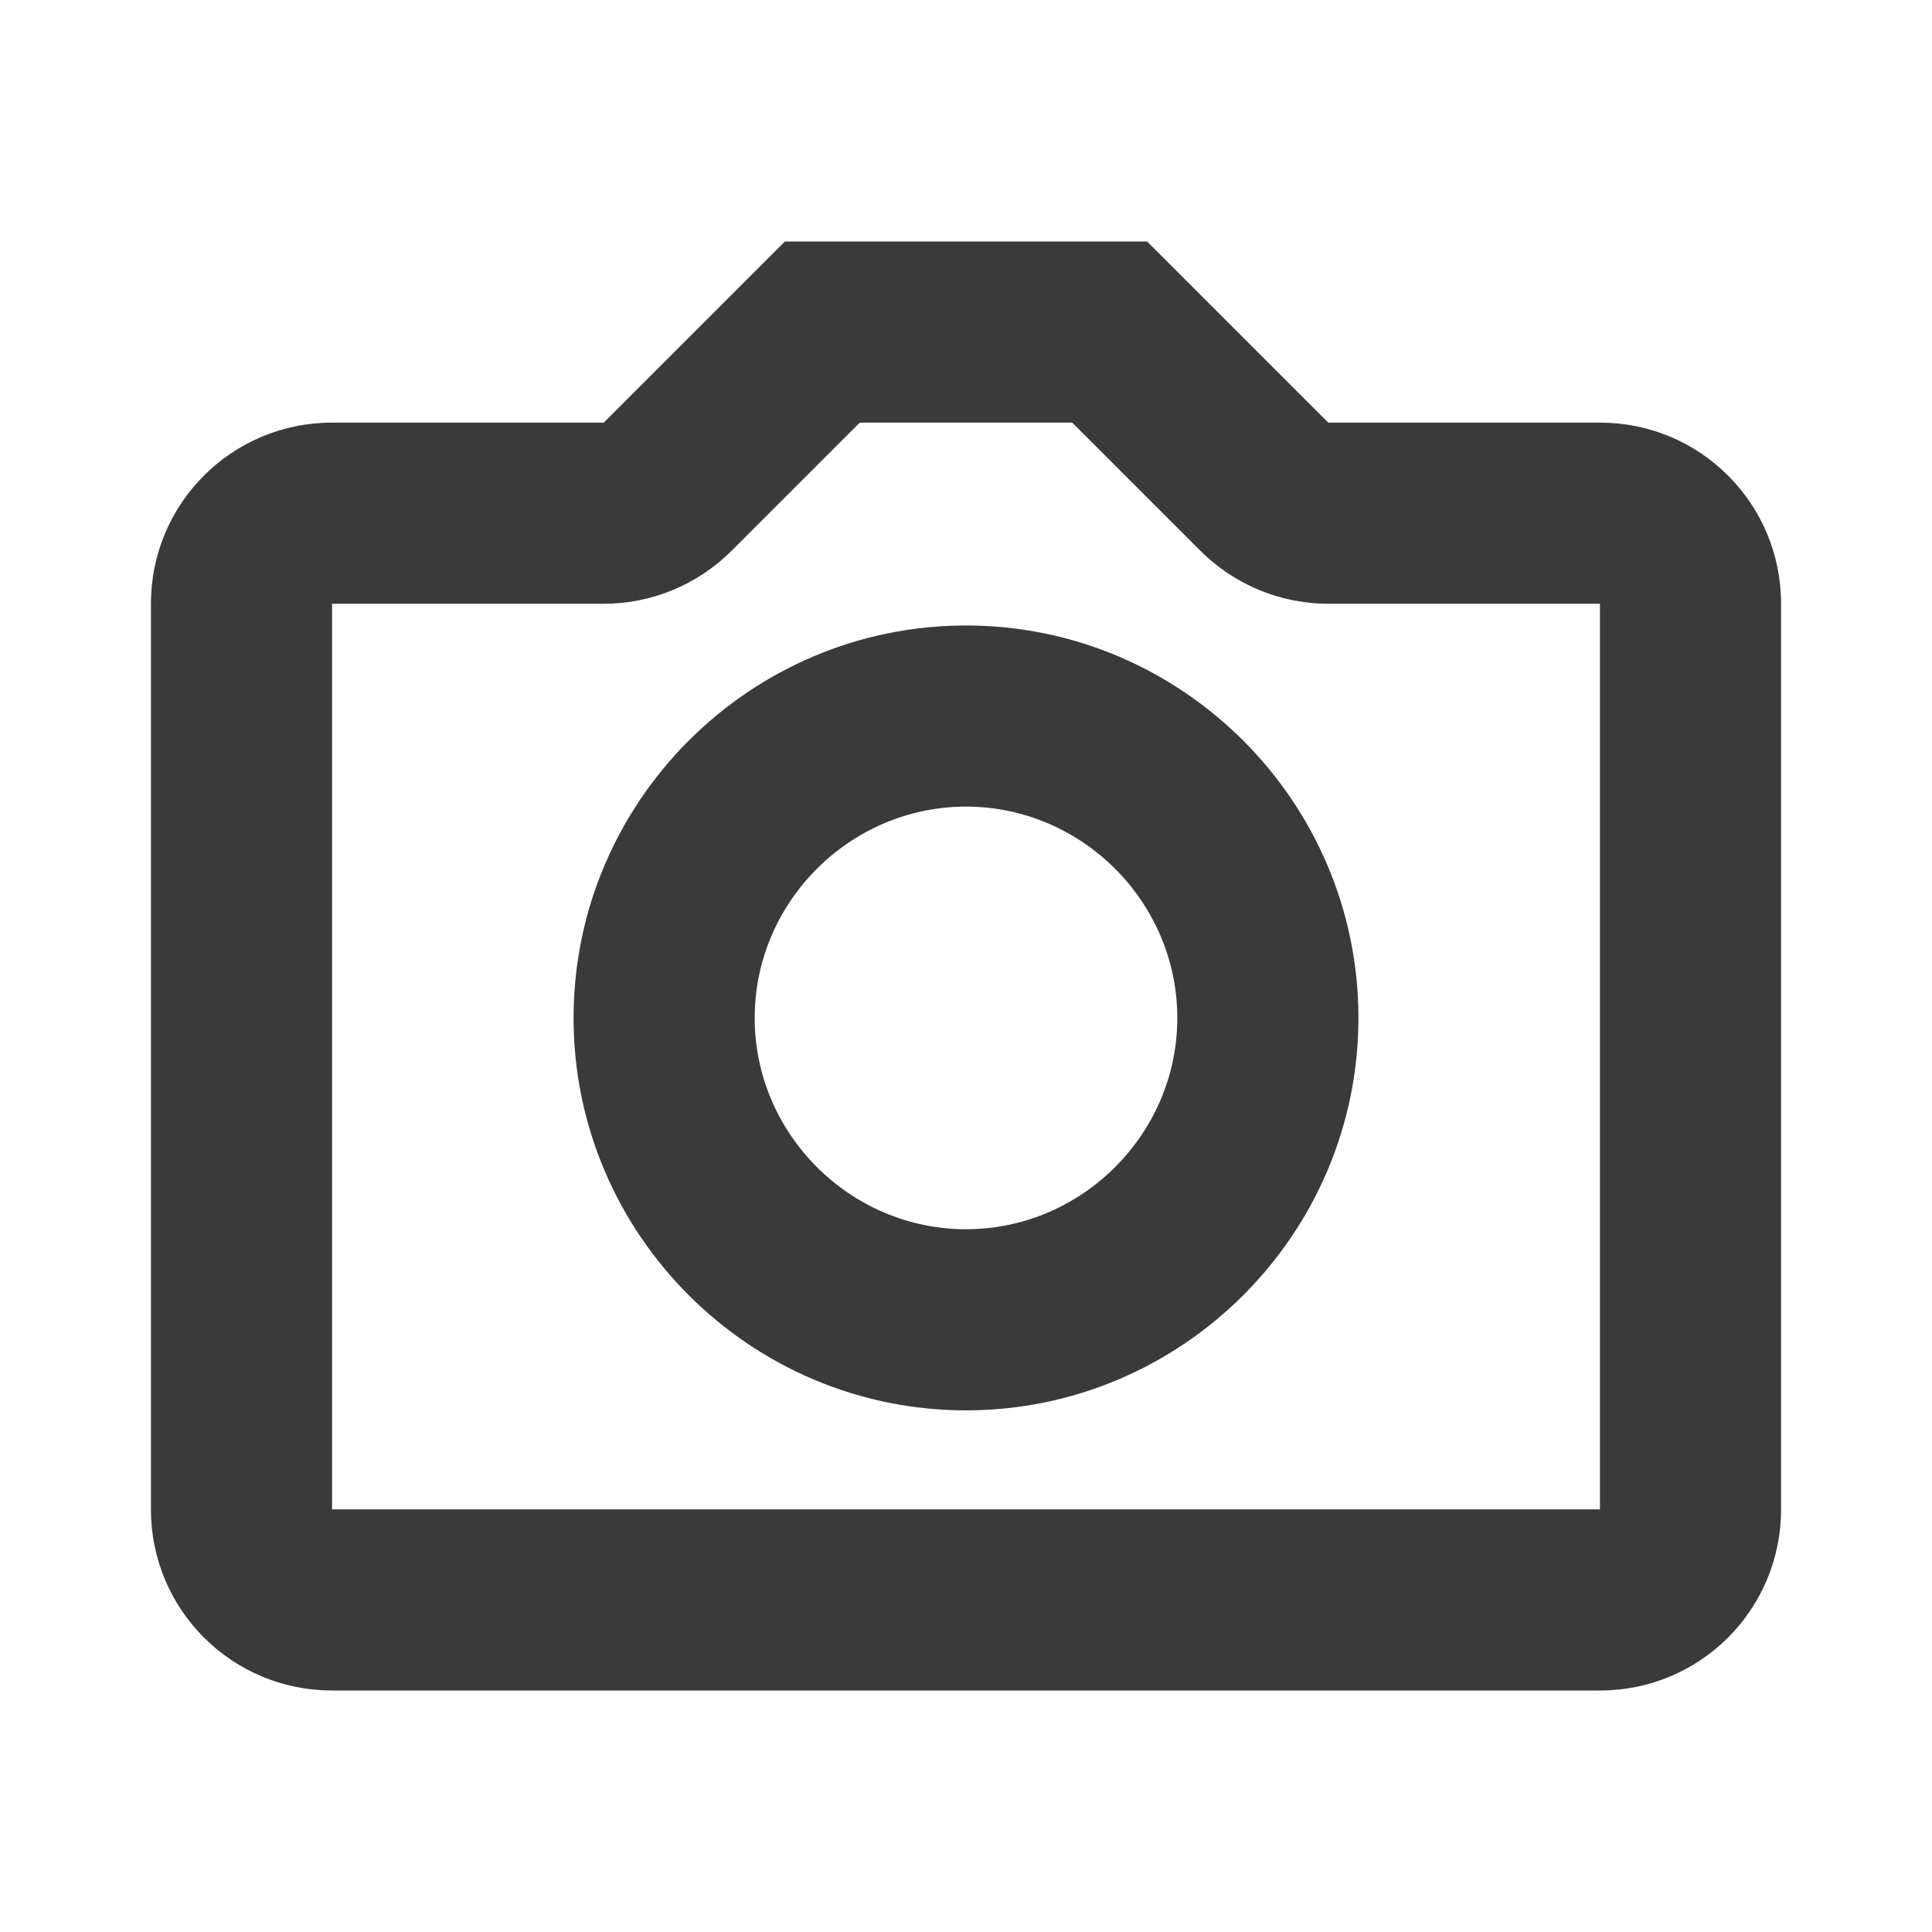 <svg width="16" height="16" viewBox="0 0 16 16" fill="none" xmlns="http://www.w3.org/2000/svg">
<path d="M13.25 3.5H11L9.5 2H6.5L5 3.5H2.75C1.92 3.5 1.25 4.17 1.25 5V12.5C1.25 13.33 1.92 14 2.75 14H13.25C14.08 14 14.75 13.33 14.75 12.5V5C14.75 4.17 14.08 3.5 13.25 3.5ZM13.25 12.5H2.75V5H5C5.4 5 5.78 4.84 6.06 4.56L7.12 3.5H8.88L9.94 4.56C10.22 4.84 10.6 5 11 5H13.25V12.5Z" fill="#3A3A3A"/>
<path d="M8 5.18C6.21 5.18 4.75 6.64 4.75 8.43C4.75 10.22 6.21 11.68 8 11.68C9.79 11.68 11.25 10.22 11.25 8.43C11.25 6.64 9.79 5.18 8 5.18ZM8 10.18C7.04 10.18 6.25 9.39 6.25 8.43C6.25 7.47 7.04 6.68 8 6.68C8.96 6.68 9.75 7.47 9.75 8.43C9.75 9.39 8.96 10.18 8 10.18Z" fill="#3A3A3A"/>
</svg>
